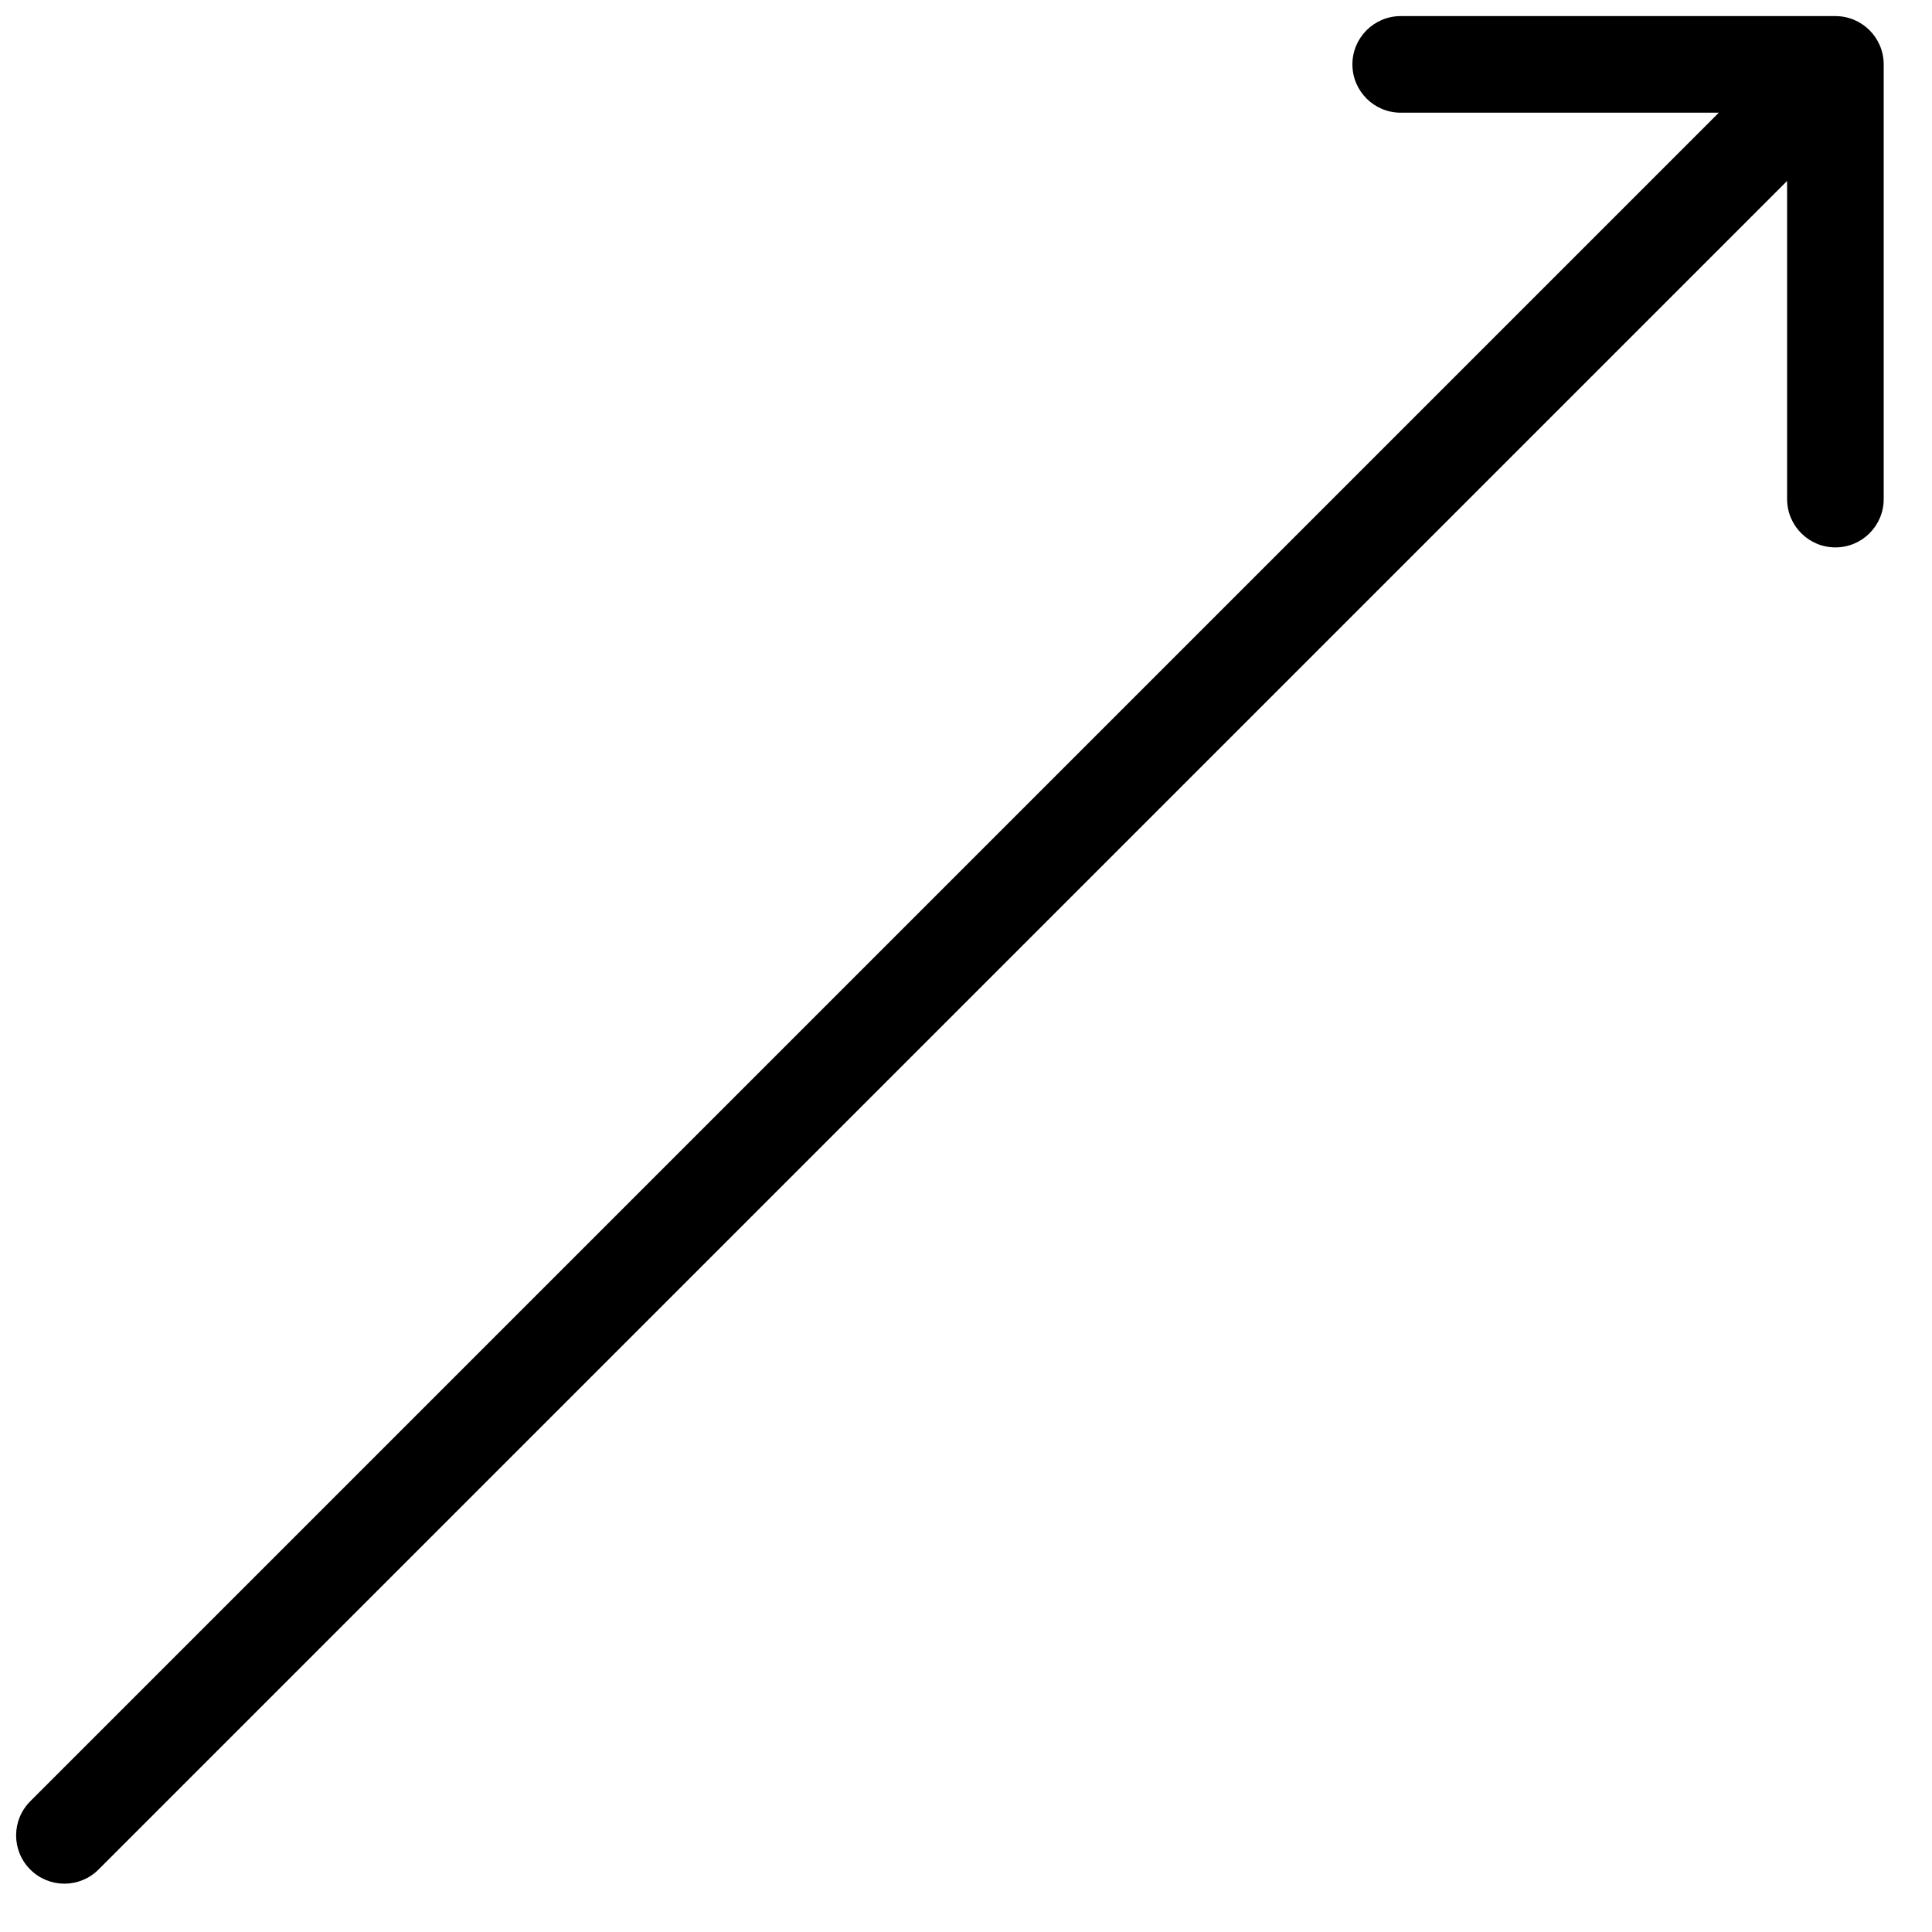 <svg width="30" height="30" viewBox="0 0 30 30" fill="none" xmlns="http://www.w3.org/2000/svg">
<path d="M0.47 27.97C0.177 28.263 0.177 28.737 0.47 29.03C0.763 29.323 1.237 29.323 1.53 29.03L0.47 27.97ZM29.25 1C29.25 0.586 28.914 0.25 28.5 0.25H21.75C21.336 0.25 21 0.586 21 1C21 1.414 21.336 1.75 21.75 1.75H27.75V7.75C27.75 8.164 28.086 8.5 28.5 8.5C28.914 8.5 29.25 8.164 29.25 7.75V1ZM1.53 29.03L29.03 1.53L27.97 0.47L0.47 27.97L1.53 29.03Z" fill="black"/>
</svg>
